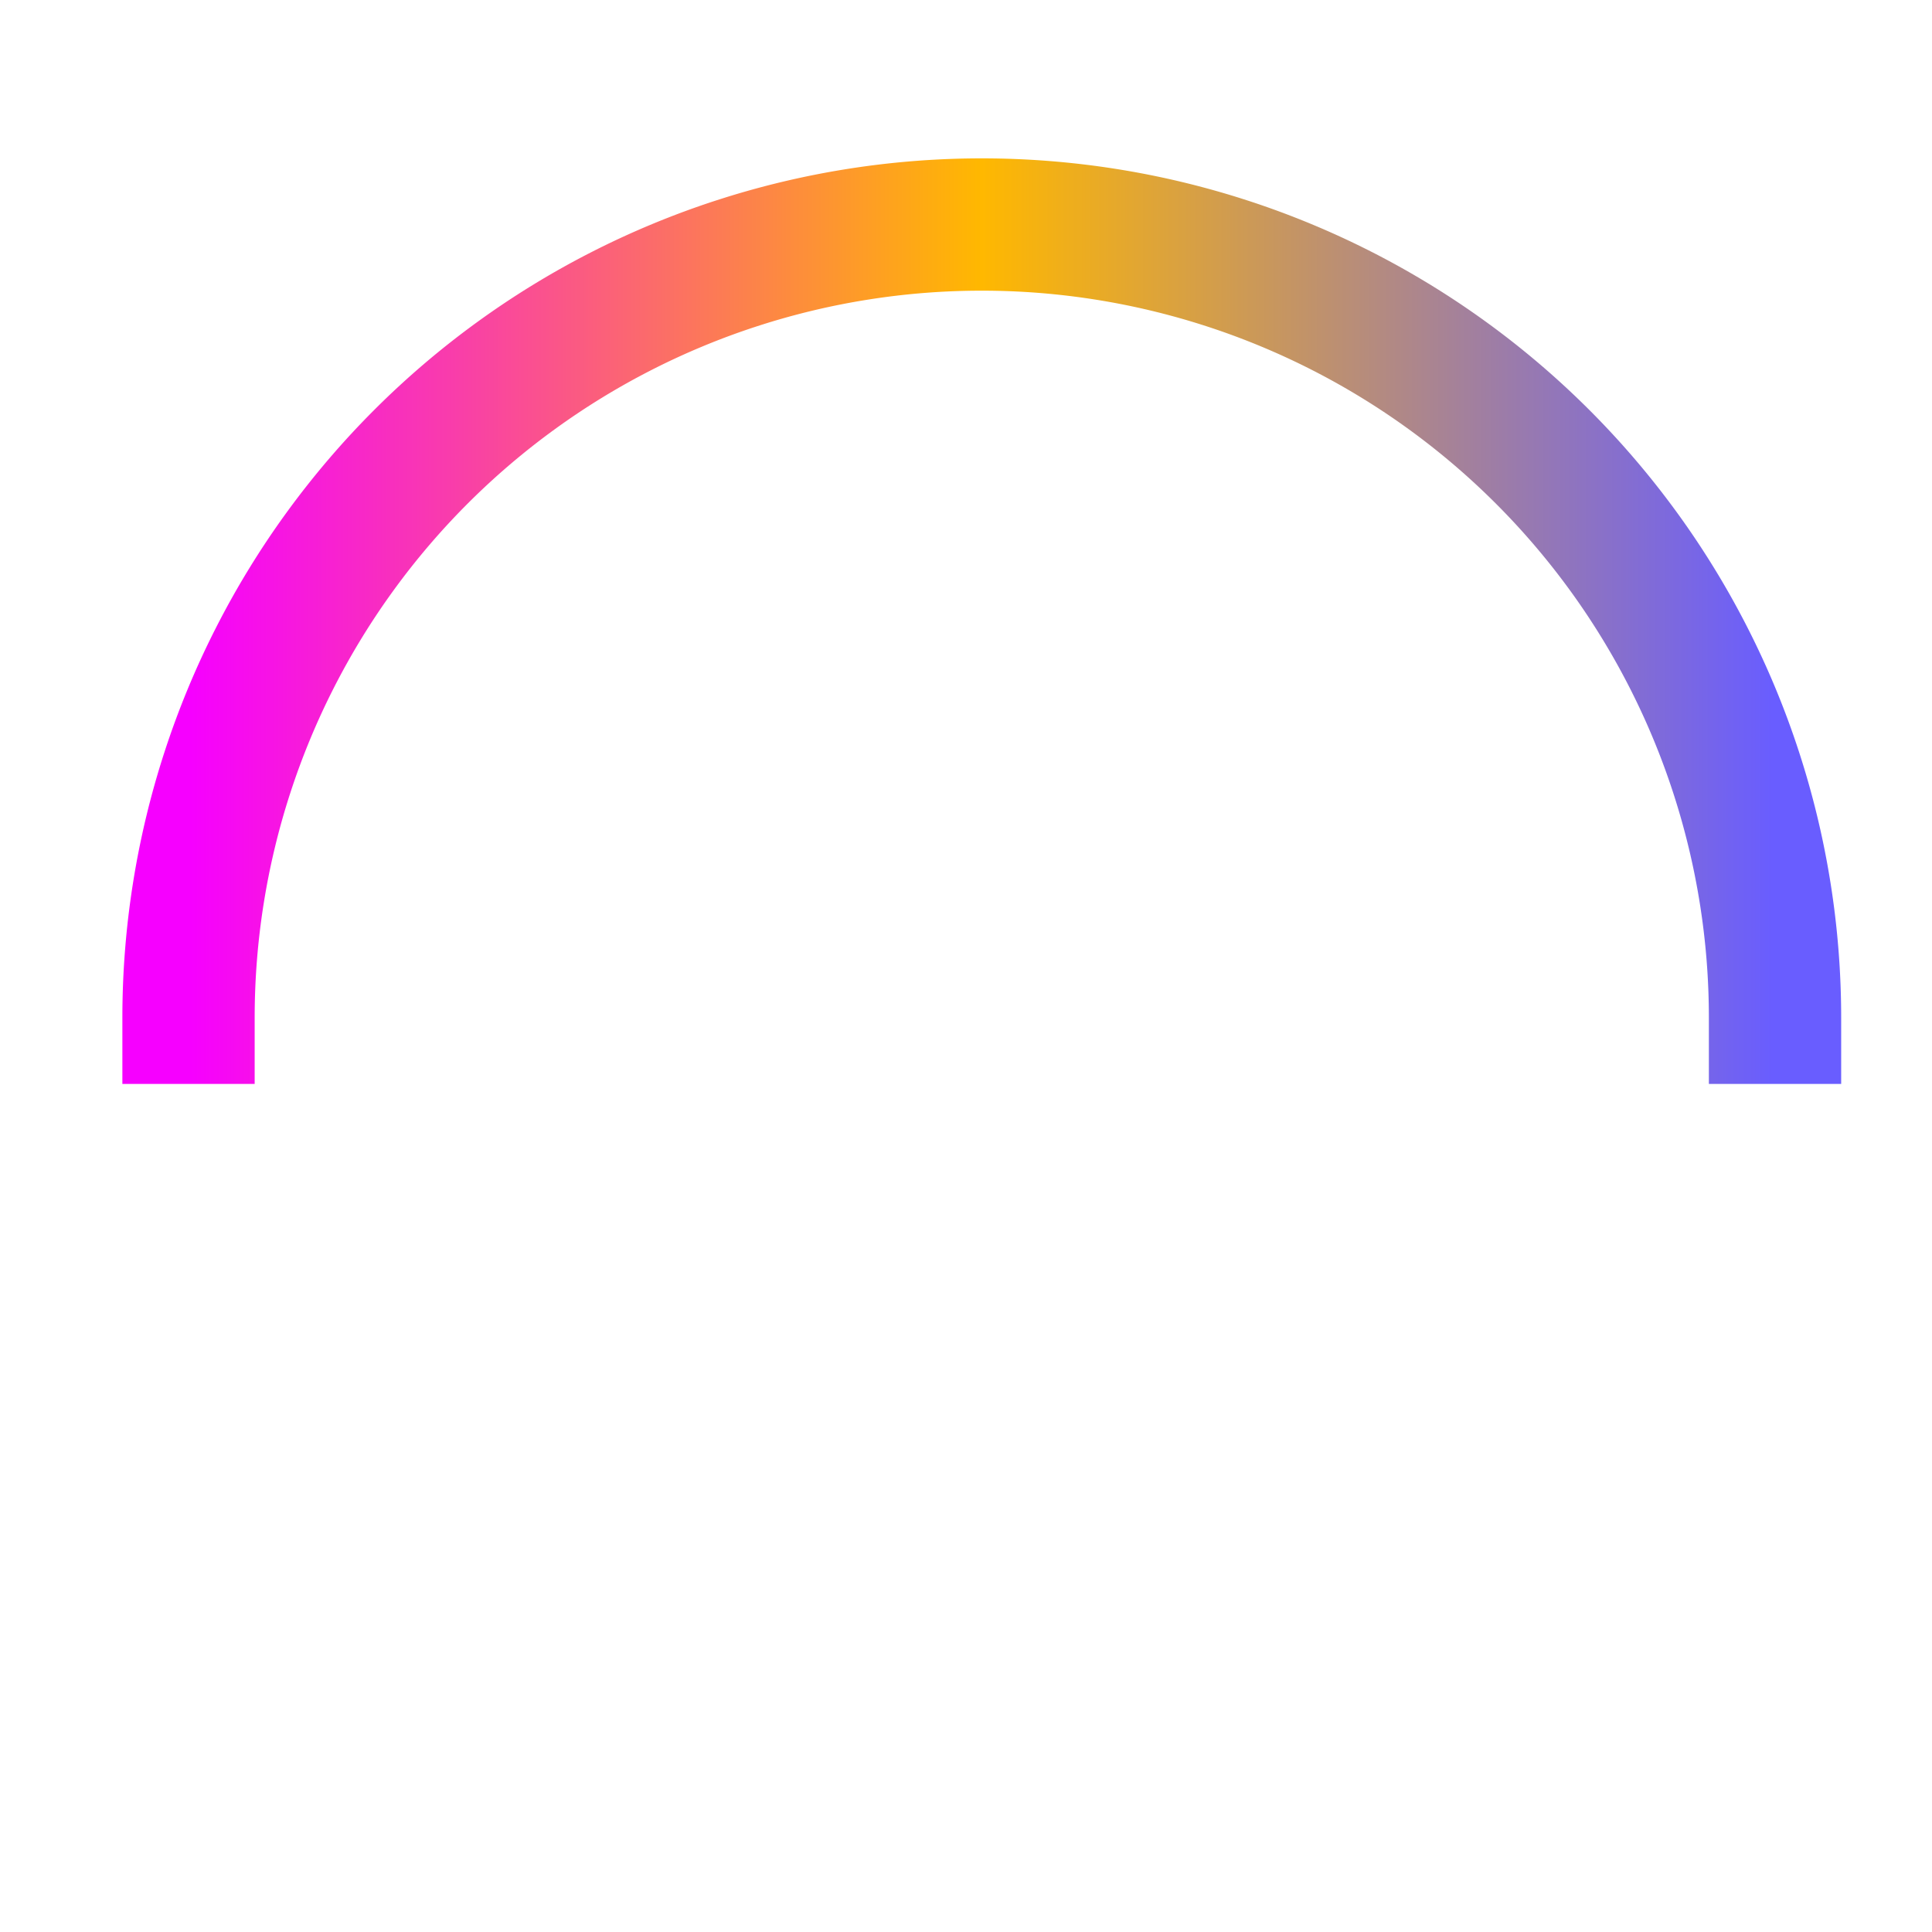 <?xml version="1.0" encoding="utf-8"?>
<svg
	version="1.1"
	xmlns="http://www.w3.org/2000/svg"
	xmlns:xlink="http://www.w3.org/1999/xlink"
	x="0%" y="0%"
	width="100%" height="100%"
	viewBox="0 0 256.0 256.0"
	enable-background="new 0 0 256.0 256.0"
	xml:space="preserve">
	
	<style>
		svg {
			transform-origin: center;
			animation: loading-svg 0ms linear;
			animation-delay: 12s;
			animation-iteration-count: 1;
			animation-fill-mode: forwards;
		}
		@keyframes loading-svg {
			from {
				visibility: visible;
			}
			to {
				visibility: hidden;
			}
		}
		path {
			transform-origin: center;
			animation: loading 1s linear;
			animation-delay: 0ms;
			animation-iteration-count: 12;
			animation-fill-mode: forwards;
		}
		@keyframes loading {
			0% {
				opacity: 1;
			}
			25% {
				transform: rotate(-100deg);
				transform-origin: center;
			}
			55% {
				transform: rotate(-200deg);
				transform-origin: center;
			}
			75% {
				transform: rotate(-300deg);
				transform-origin: center;
			}
			100% {
				opacity: 1;
			}
			
		}
	</style>
	
<defs>
	<linearGradient id="stkGrad1" x1="0.000%" y1="50.000%" x2="100.000%" y2="50.000%">
   		<stop offset="0.000%" style="stop-color:rgb(246,0,255);stop-opacity:1.000" />
		<stop offset="50.000%" style="stop-color:rgb(255,184,0);stop-opacity:1.000" />
		<stop offset="100.000%" style="stop-color:rgb(105,93,255);stop-opacity:1.000" />
	</linearGradient>

</defs>
	<path
		fill="#006DFF"
		stroke="#000000"
		fill-opacity="1.000"
		stroke-opacity="1.000"
		fill-rule="nonzero"
		stroke-width="2.56"
		stroke-linejoin="miter"
		stroke-linecap="square"
		d="M615.23,12.30Q750.20,132.92,629.58,267.90"/>
	<path
		transform = "rotate(-0.00 130.09 134.86)"
		fill="#FFFFFF"
		stroke="url(#stkGrad1)"
		fill-opacity="0.000"
		stroke-opacity="1.0"
		fill-rule="nonzero"
		stroke-width="17.53"
		stroke-linejoin="miter"
		stroke-linecap="square"
		d="M24.98,134.86A105.11 105.11 -0.00 1 1 235.20,134.86"/>
</svg>